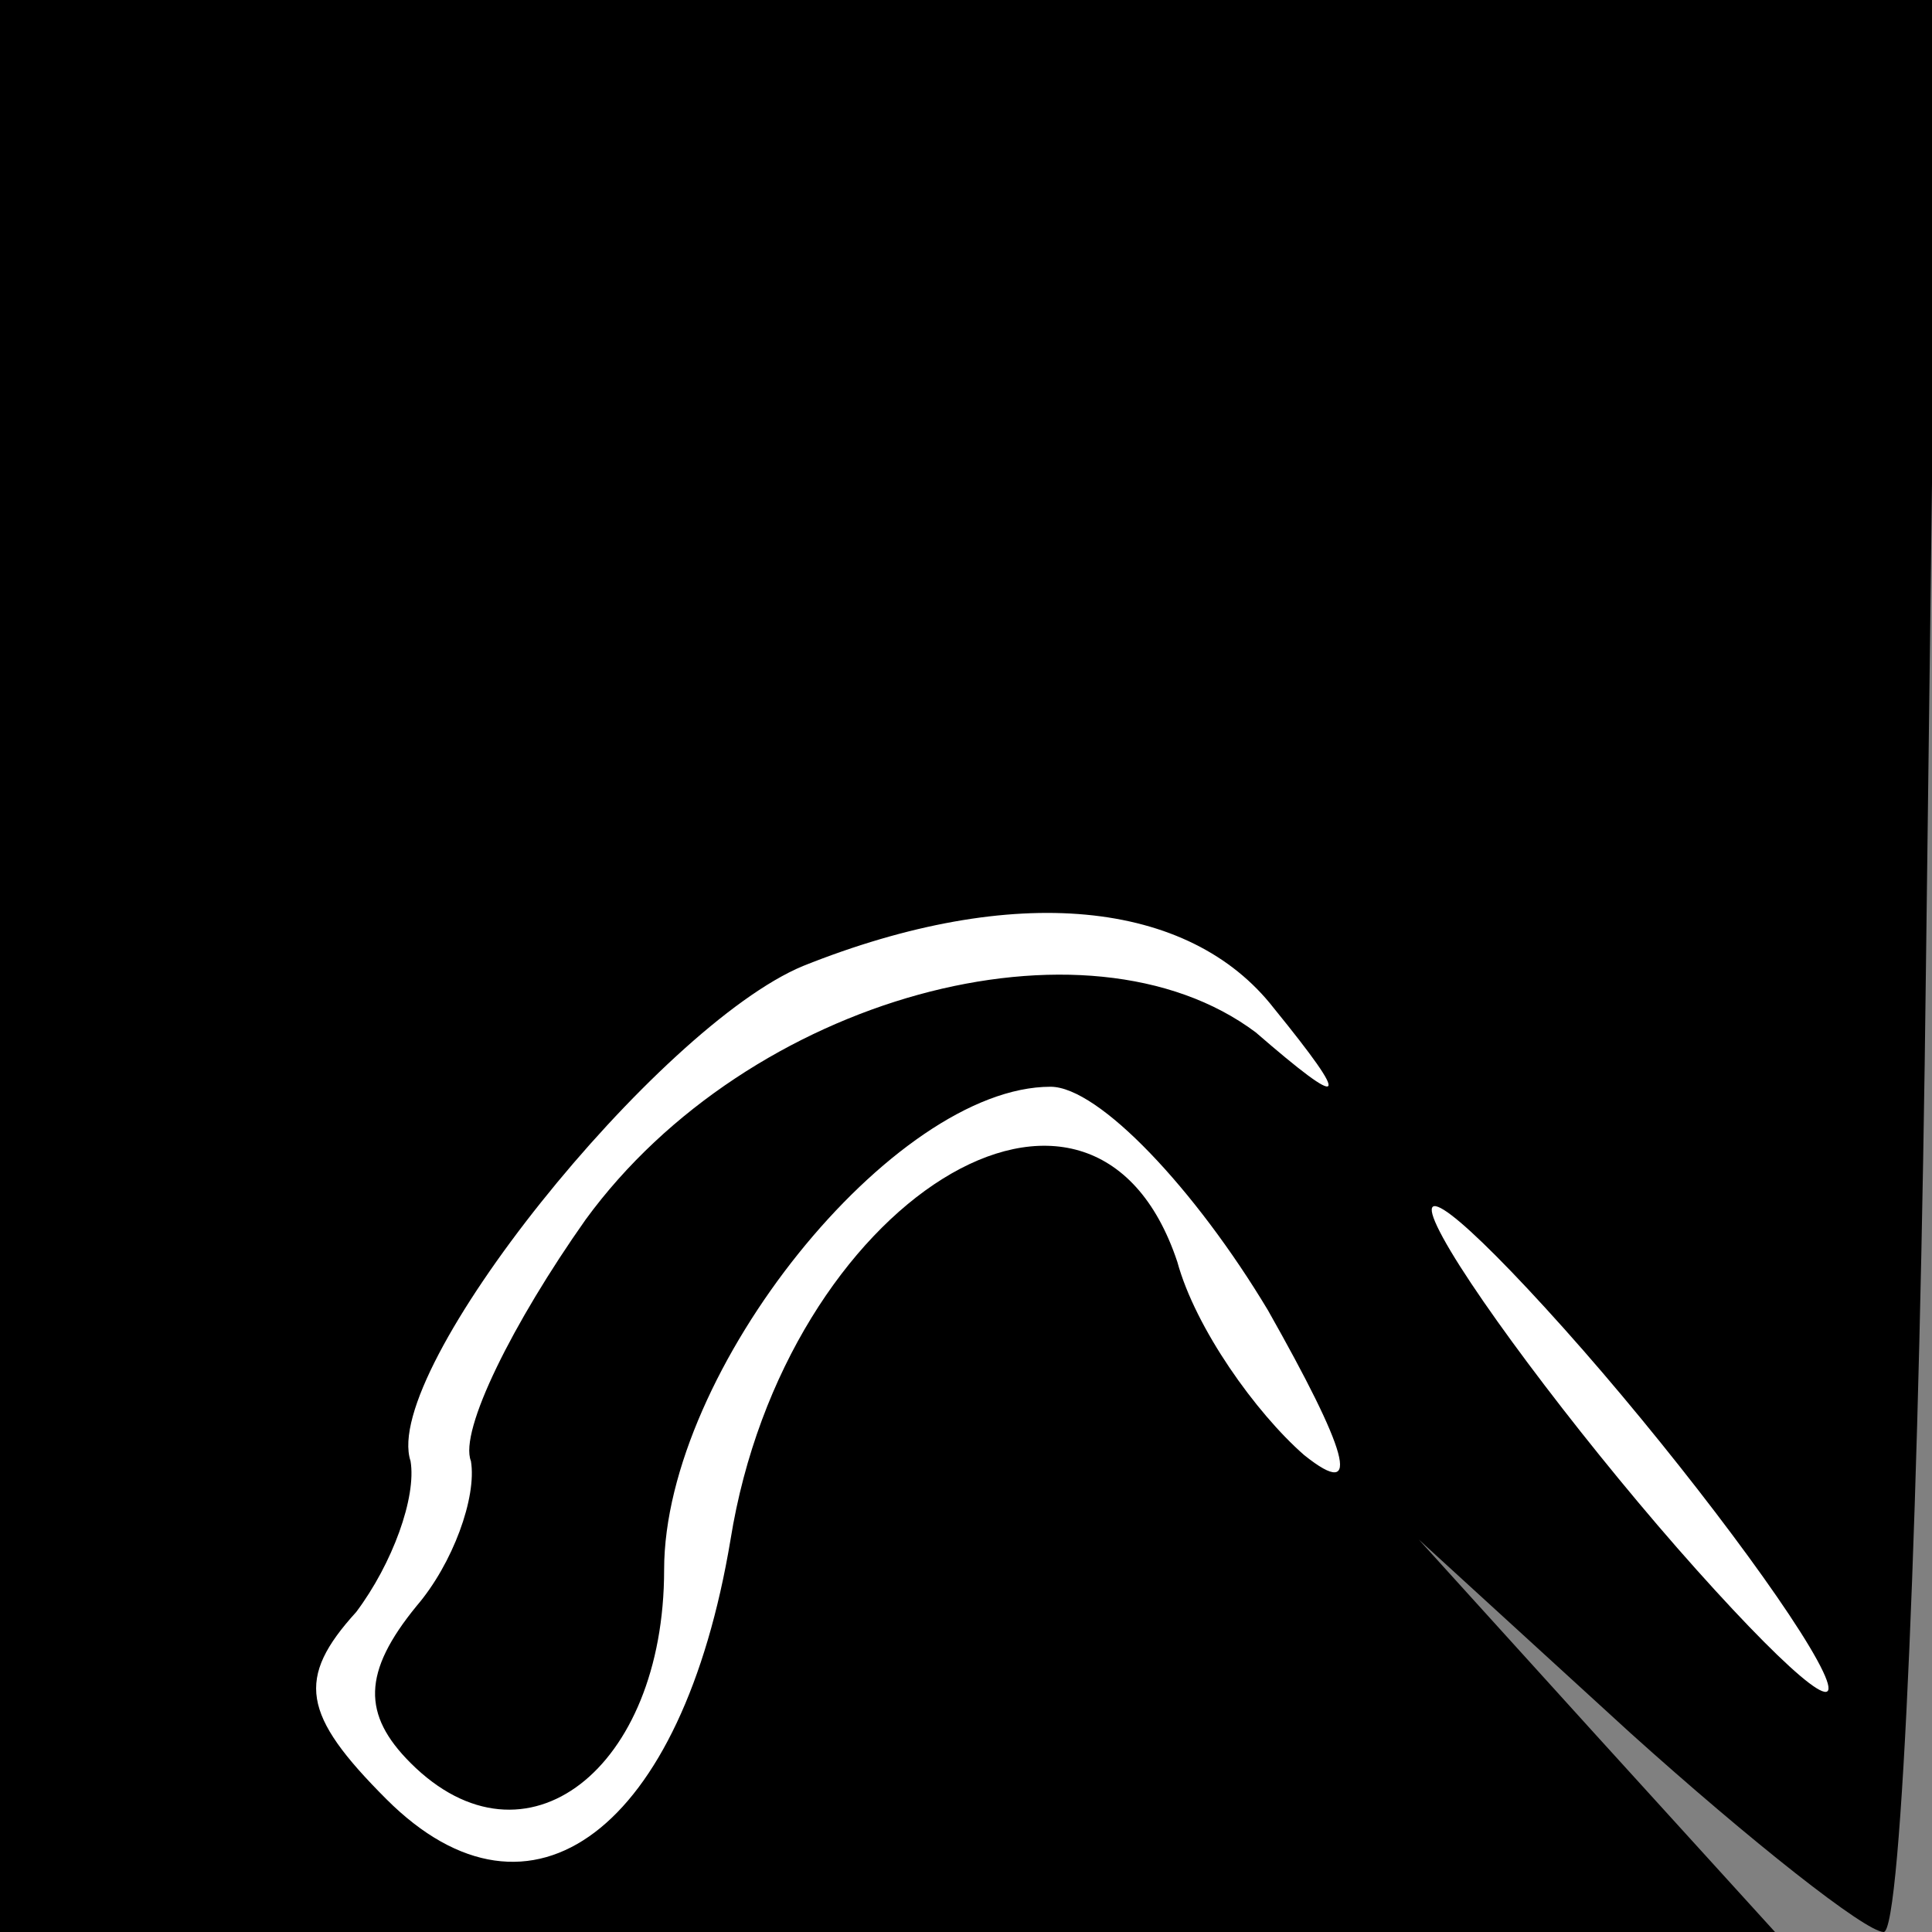 <?xml version="1.0" standalone="no"?>
<!DOCTYPE svg PUBLIC "-//W3C//DTD SVG 20010904//EN"
 "http://www.w3.org/TR/2001/REC-SVG-20010904/DTD/svg10.dtd">
<svg version="1.0" xmlns="http://www.w3.org/2000/svg"
 width="32pt" height="32pt" viewBox="0 0 32 32"
 preserveAspectRatio="xMidYMid meet">
<rect x="0" y="0" width="32" height="32" fill="#808080" stroke="none"/>
<g transform="translate(0,32) scale(0.1,-0.1)"
fill="#000000" stroke="none">
<path fill="#000000" stroke="none" d="M0 160 l0 -160 147 0 147 0 -30 33 -29
32 35 -32 c20 -18 39 -33 42 -33 3 0 6 72 7 160 l2 160 -160 0 -161 0 0 -160z"/>
<path fill="#ffffff" stroke="none" d="M211 153 c13 -16 12 -17 -3 -4 -28 21
-84 6 -111 -31 -12 -17 -21 -35 -19 -40 1 -6 -3 -17 -9 -24 -9 -11 -9 -18 -1
-26 19 -19 42 -1 42 32 0 33 38 80 64 80 8 0 24 -17 36 -37 13 -23 16 -32 6
-24 -8 7 -18 21 -21 32 -14 42 -65 10 -74 -46 -8 -48 -33 -67 -57 -43 -14 14
-15 20 -5 31 6 8 10 19 9 25 -5 15 41 72 65 82 35 14 64 11 78 -7z"/>
<path fill="#ffffff" stroke="none" d="M301 45 c6 -11 -3 -4 -20 15 -17 19
-36 44 -42 55 -6 11 3 4 20 -15 17 -19 36 -44 42 -55z"/>
</g>
</svg>
